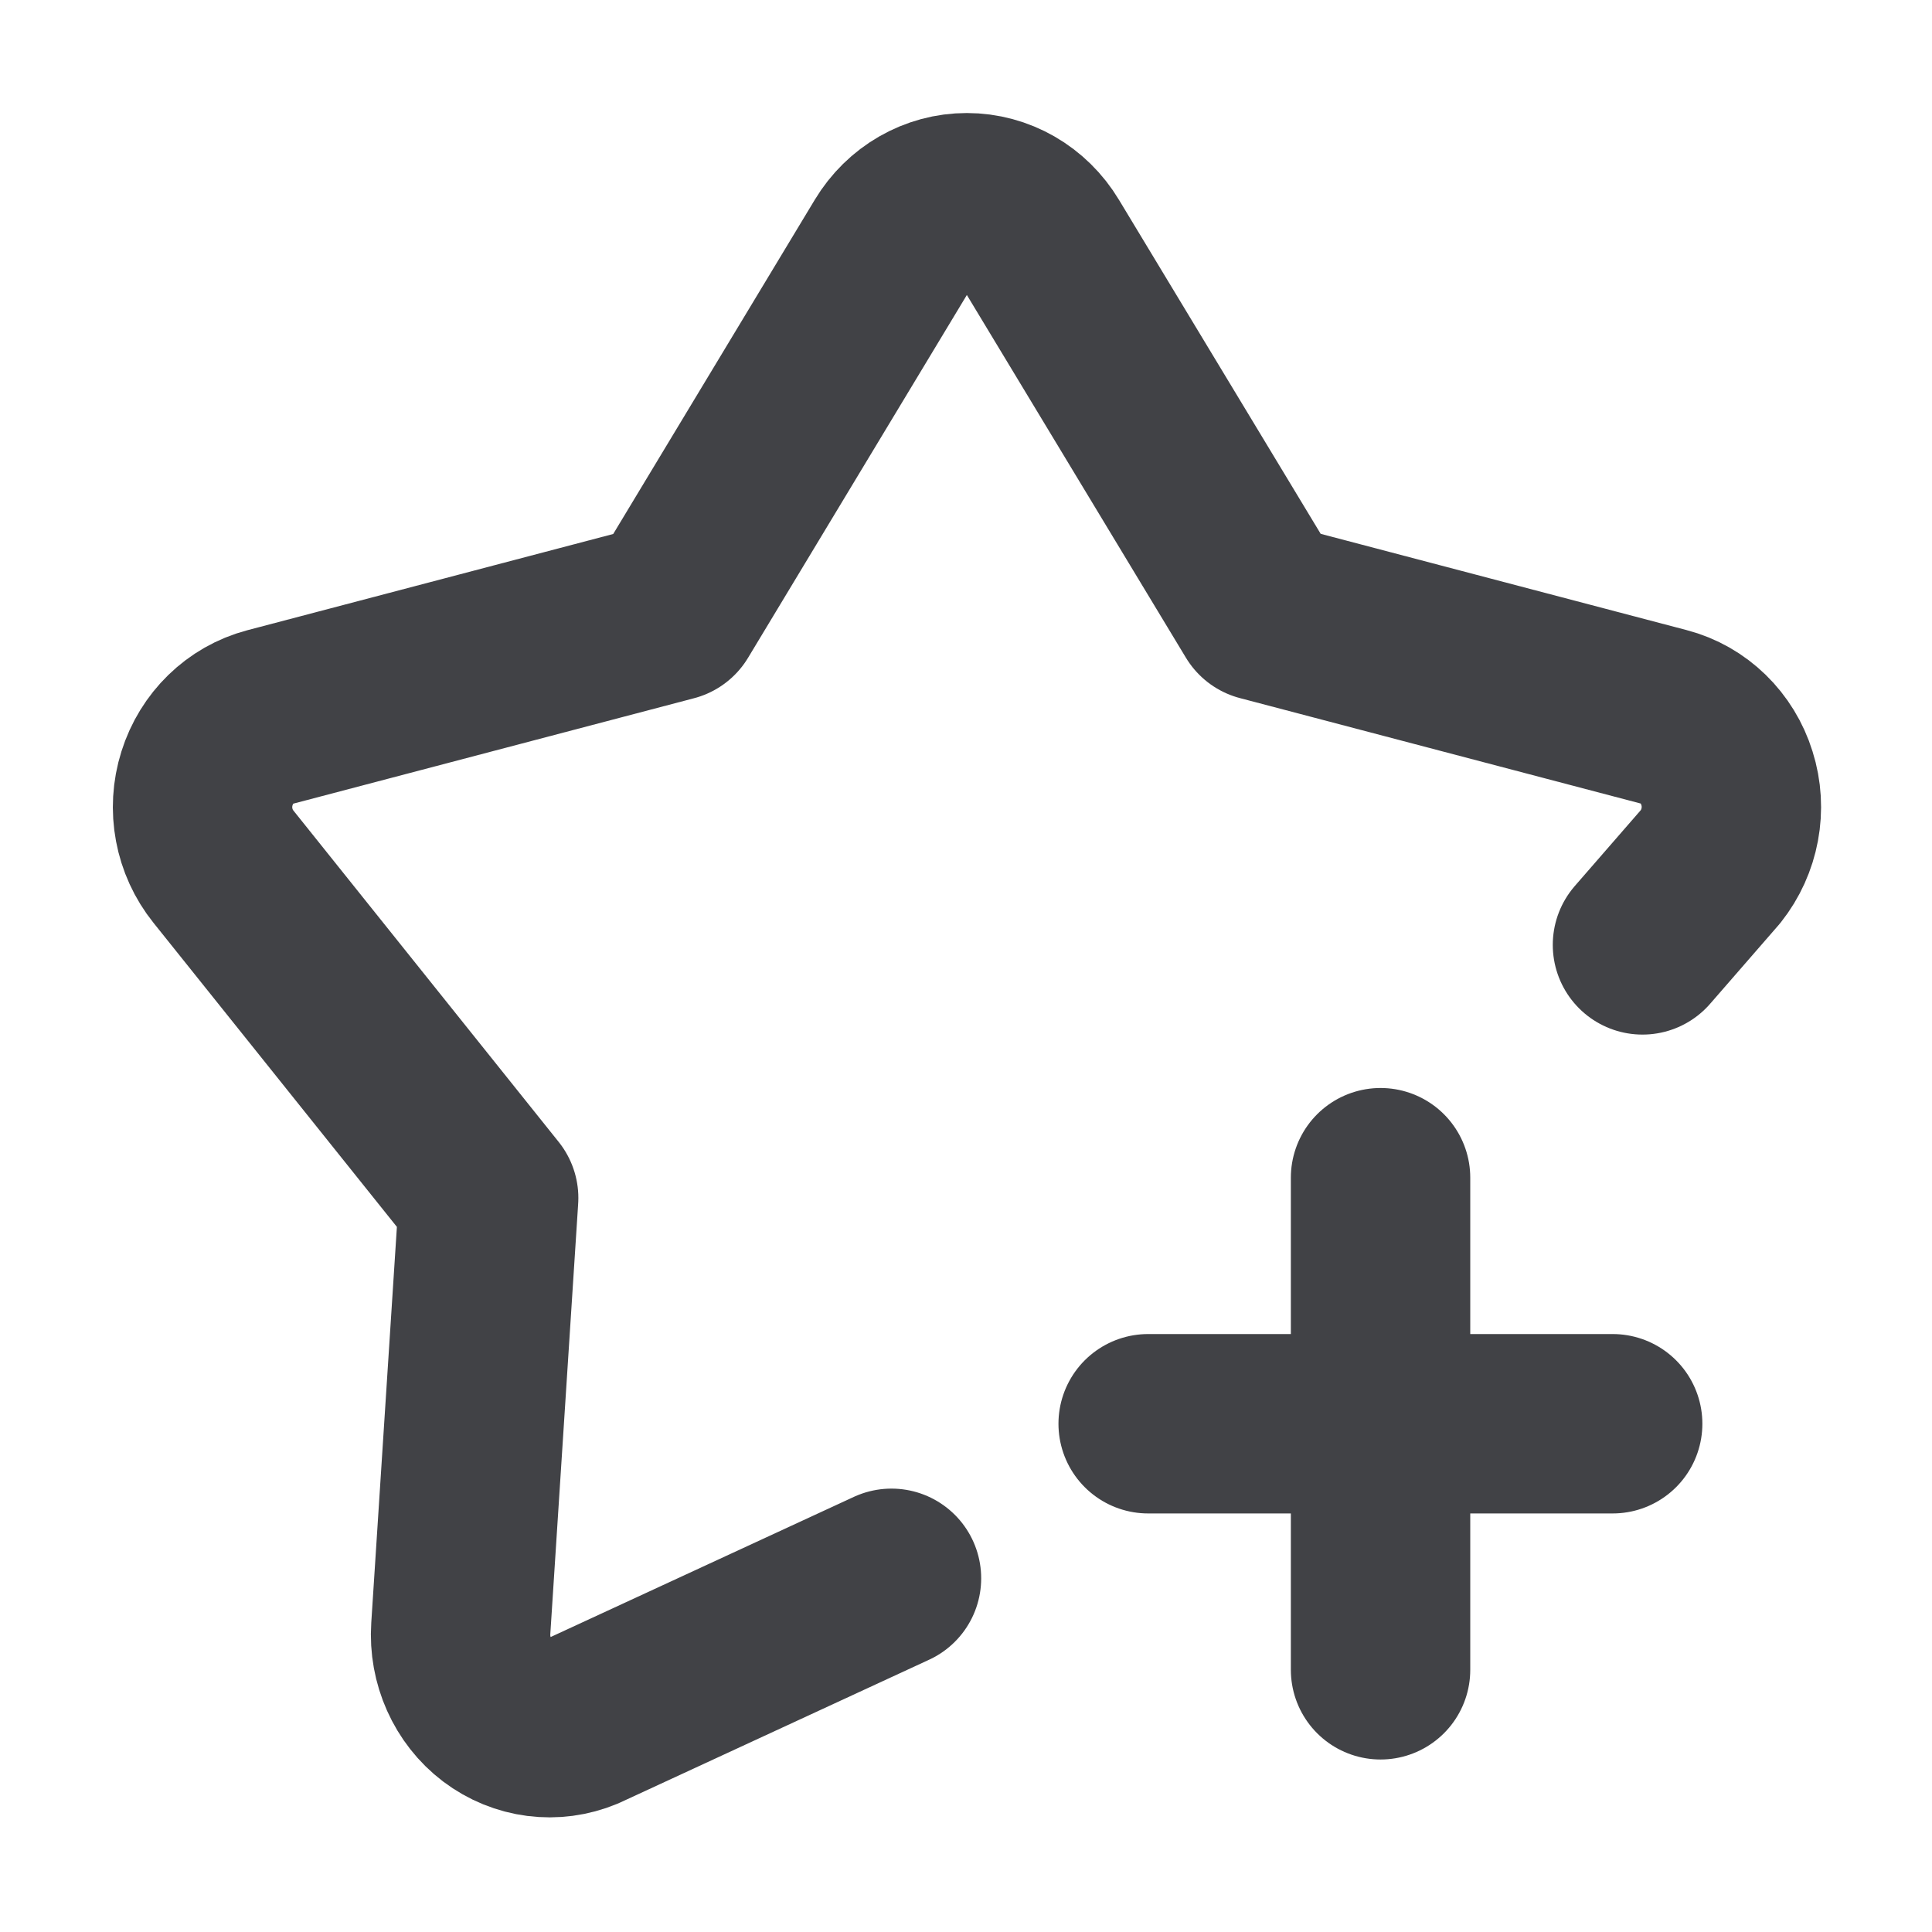 <svg xmlns="http://www.w3.org/2000/svg" width="14" height="14" viewBox="0 0 14 14">
    <g fill="none" fill-rule="evenodd" stroke-linecap="round" stroke-linejoin="round">
        <g stroke="#414246" stroke-width="1.3">
            <g>
                <g>
                    <g>
                        <g>
                            <path d="M5.46 10.437l-2.237 1.034c-.206.086-.44.056-.62-.08-.179-.136-.279-.36-.264-.59l.202-3.12L.619 5.28C.476 5.102.43 4.861.5 4.64c.069-.22.241-.387.456-.444l2.908-.765L5.461.783c.118-.196.324-.314.545-.314.221 0 .428.118.546.315L8.15 3.43l2.908.765c.215.056.388.224.456.444.07.22.024.461-.118.64l-.494.568M9.004 7.534V11.1M7.32 9.317h3.366" transform="translate(-478 -392) translate(361 309) translate(0 60) translate(112 18) translate(6 6)"/>
                        </g>
                    </g>
                </g>
            </g>
        </g>
    </g>
</svg>

